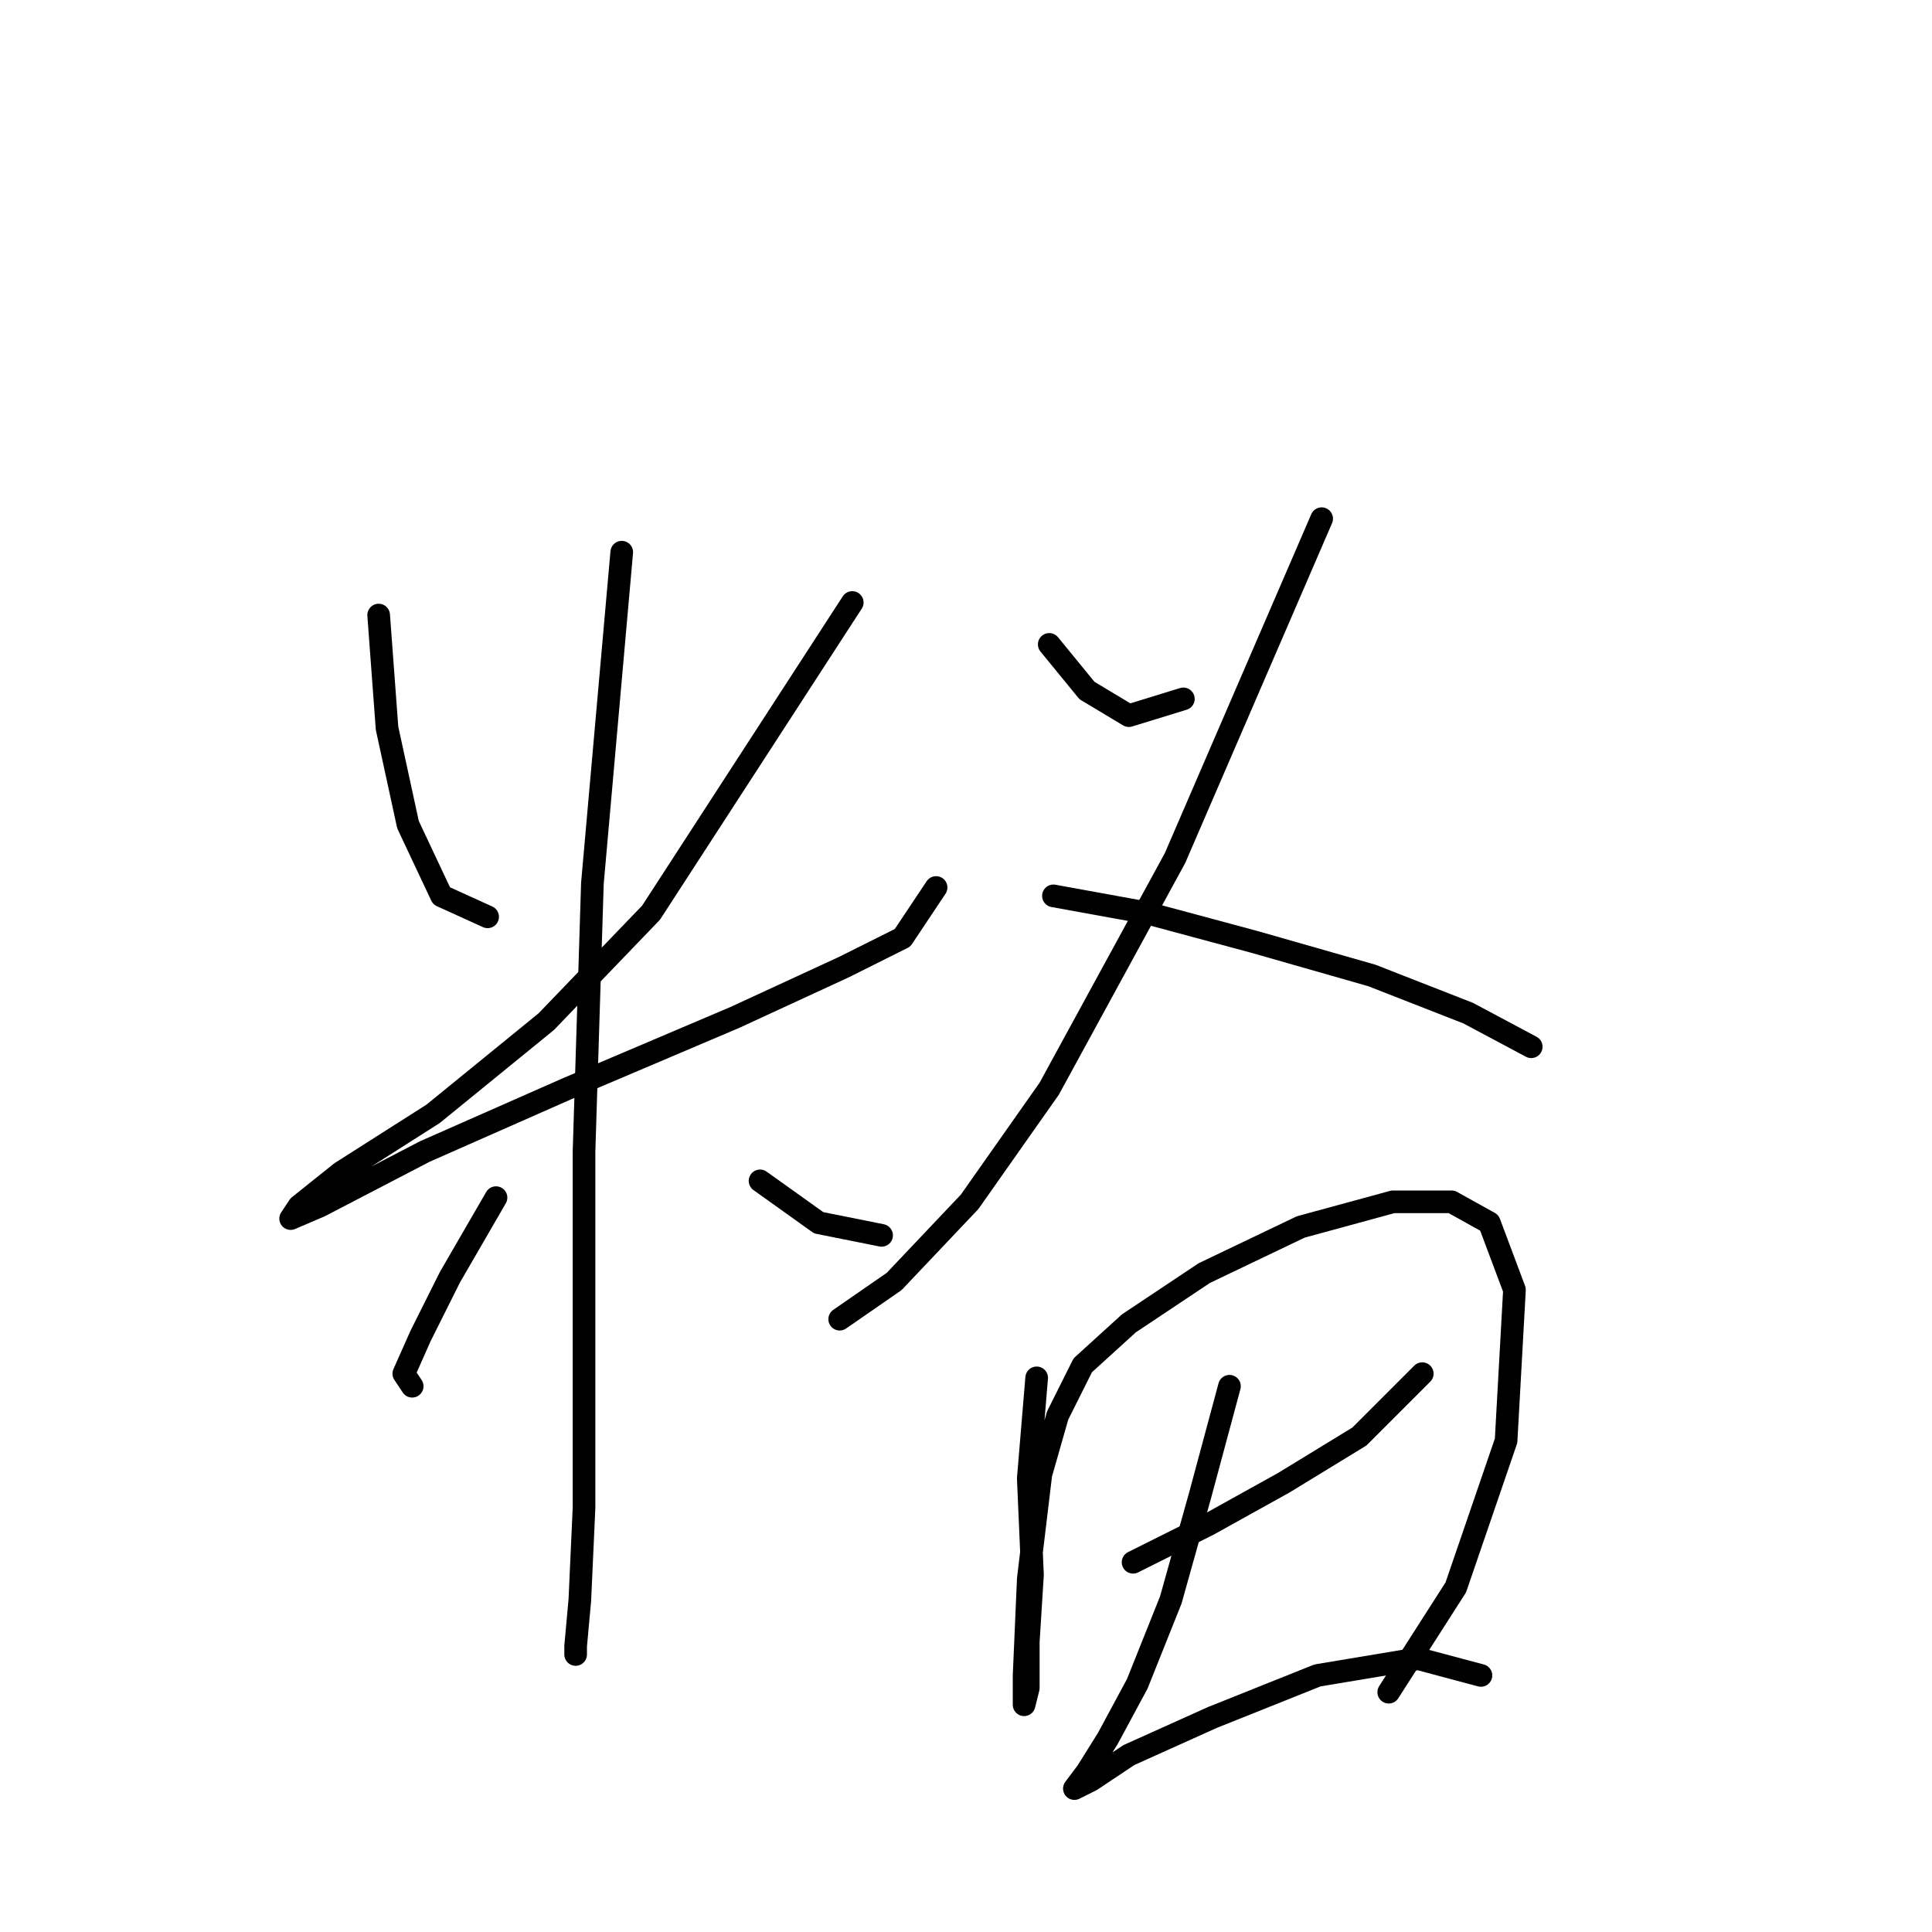 <?xml version="1.0" standalone="no"?>
    <svg width="256" height="256" xmlns="http://www.w3.org/2000/svg" version="1.1">
    <polyline stroke="black" stroke-width="3" stroke-linecap="round" fill="transparent" stroke-linejoin="round" points="50.174 81.499 51.285 96.493 54.061 109.266 58.504 118.707 64.613 121.484 64.613 121.484 " />
        <polyline stroke="black" stroke-width="3" stroke-linecap="round" fill="transparent" stroke-linejoin="round" points="112.929 79.833 86.272 120.929 72.388 135.368 57.393 147.586 45.176 155.361 39.622 159.803 38.511 161.469 42.399 159.803 56.283 152.584 75.165 144.253 97.379 134.812 111.818 128.148 119.593 124.261 124.036 117.597 124.036 117.597 " />
        <polyline stroke="black" stroke-width="3" stroke-linecap="round" fill="transparent" stroke-linejoin="round" points="82.384 73.168 78.497 117.041 77.386 152.584 77.386 182.573 77.386 199.789 76.831 212.006 76.275 218.115 76.275 219.226 76.275 219.226 " />
        <polyline stroke="black" stroke-width="3" stroke-linecap="round" fill="transparent" stroke-linejoin="round" points="65.724 158.693 59.615 169.244 55.727 177.019 53.506 182.017 54.617 183.684 54.617 183.684 " />
        <polyline stroke="black" stroke-width="3" stroke-linecap="round" fill="transparent" stroke-linejoin="round" points="100.711 156.471 108.486 162.025 116.816 163.691 116.816 163.691 " />
        <polyline stroke="black" stroke-width="3" stroke-linecap="round" fill="transparent" stroke-linejoin="round" points="139.03 85.386 144.028 91.495 149.582 94.827 156.802 92.606 156.802 92.606 " />
        <polyline stroke="black" stroke-width="3" stroke-linecap="round" fill="transparent" stroke-linejoin="round" points="175.128 68.726 155.691 113.709 139.03 144.253 128.479 159.248 118.482 169.8 111.263 174.798 111.263 174.798 " />
        <polyline stroke="black" stroke-width="3" stroke-linecap="round" fill="transparent" stroke-linejoin="round" points="139.586 118.707 151.803 120.929 166.243 124.816 181.792 129.259 194.565 134.257 202.896 138.7 202.896 138.7 " />
        <polyline stroke="black" stroke-width="3" stroke-linecap="round" fill="transparent" stroke-linejoin="round" points="137.364 182.573 136.253 195.901 136.809 208.674 136.253 217.56 136.253 223.669 135.698 225.89 135.698 222.003 136.253 209.23 137.92 195.346 140.141 187.571 143.473 180.907 149.582 175.353 159.578 168.689 172.351 162.58 184.569 159.248 192.344 159.248 197.342 162.025 200.674 170.91 199.564 190.903 192.899 210.34 184.014 224.224 184.014 224.224 " />
        <polyline stroke="black" stroke-width="3" stroke-linecap="round" fill="transparent" stroke-linejoin="round" points="150.137 207.008 160.134 202.01 170.13 196.457 180.126 190.348 188.457 182.017 188.457 182.017 " />
        <polyline stroke="black" stroke-width="3" stroke-linecap="round" fill="transparent" stroke-linejoin="round" points="162.91 183.684 159.023 198.123 155.135 212.006 150.693 223.114 146.805 230.333 144.028 234.776 142.362 236.997 144.584 235.887 149.582 232.555 160.689 227.556 174.573 222.003 187.901 219.781 196.232 222.003 196.232 222.003 " />
        </svg>